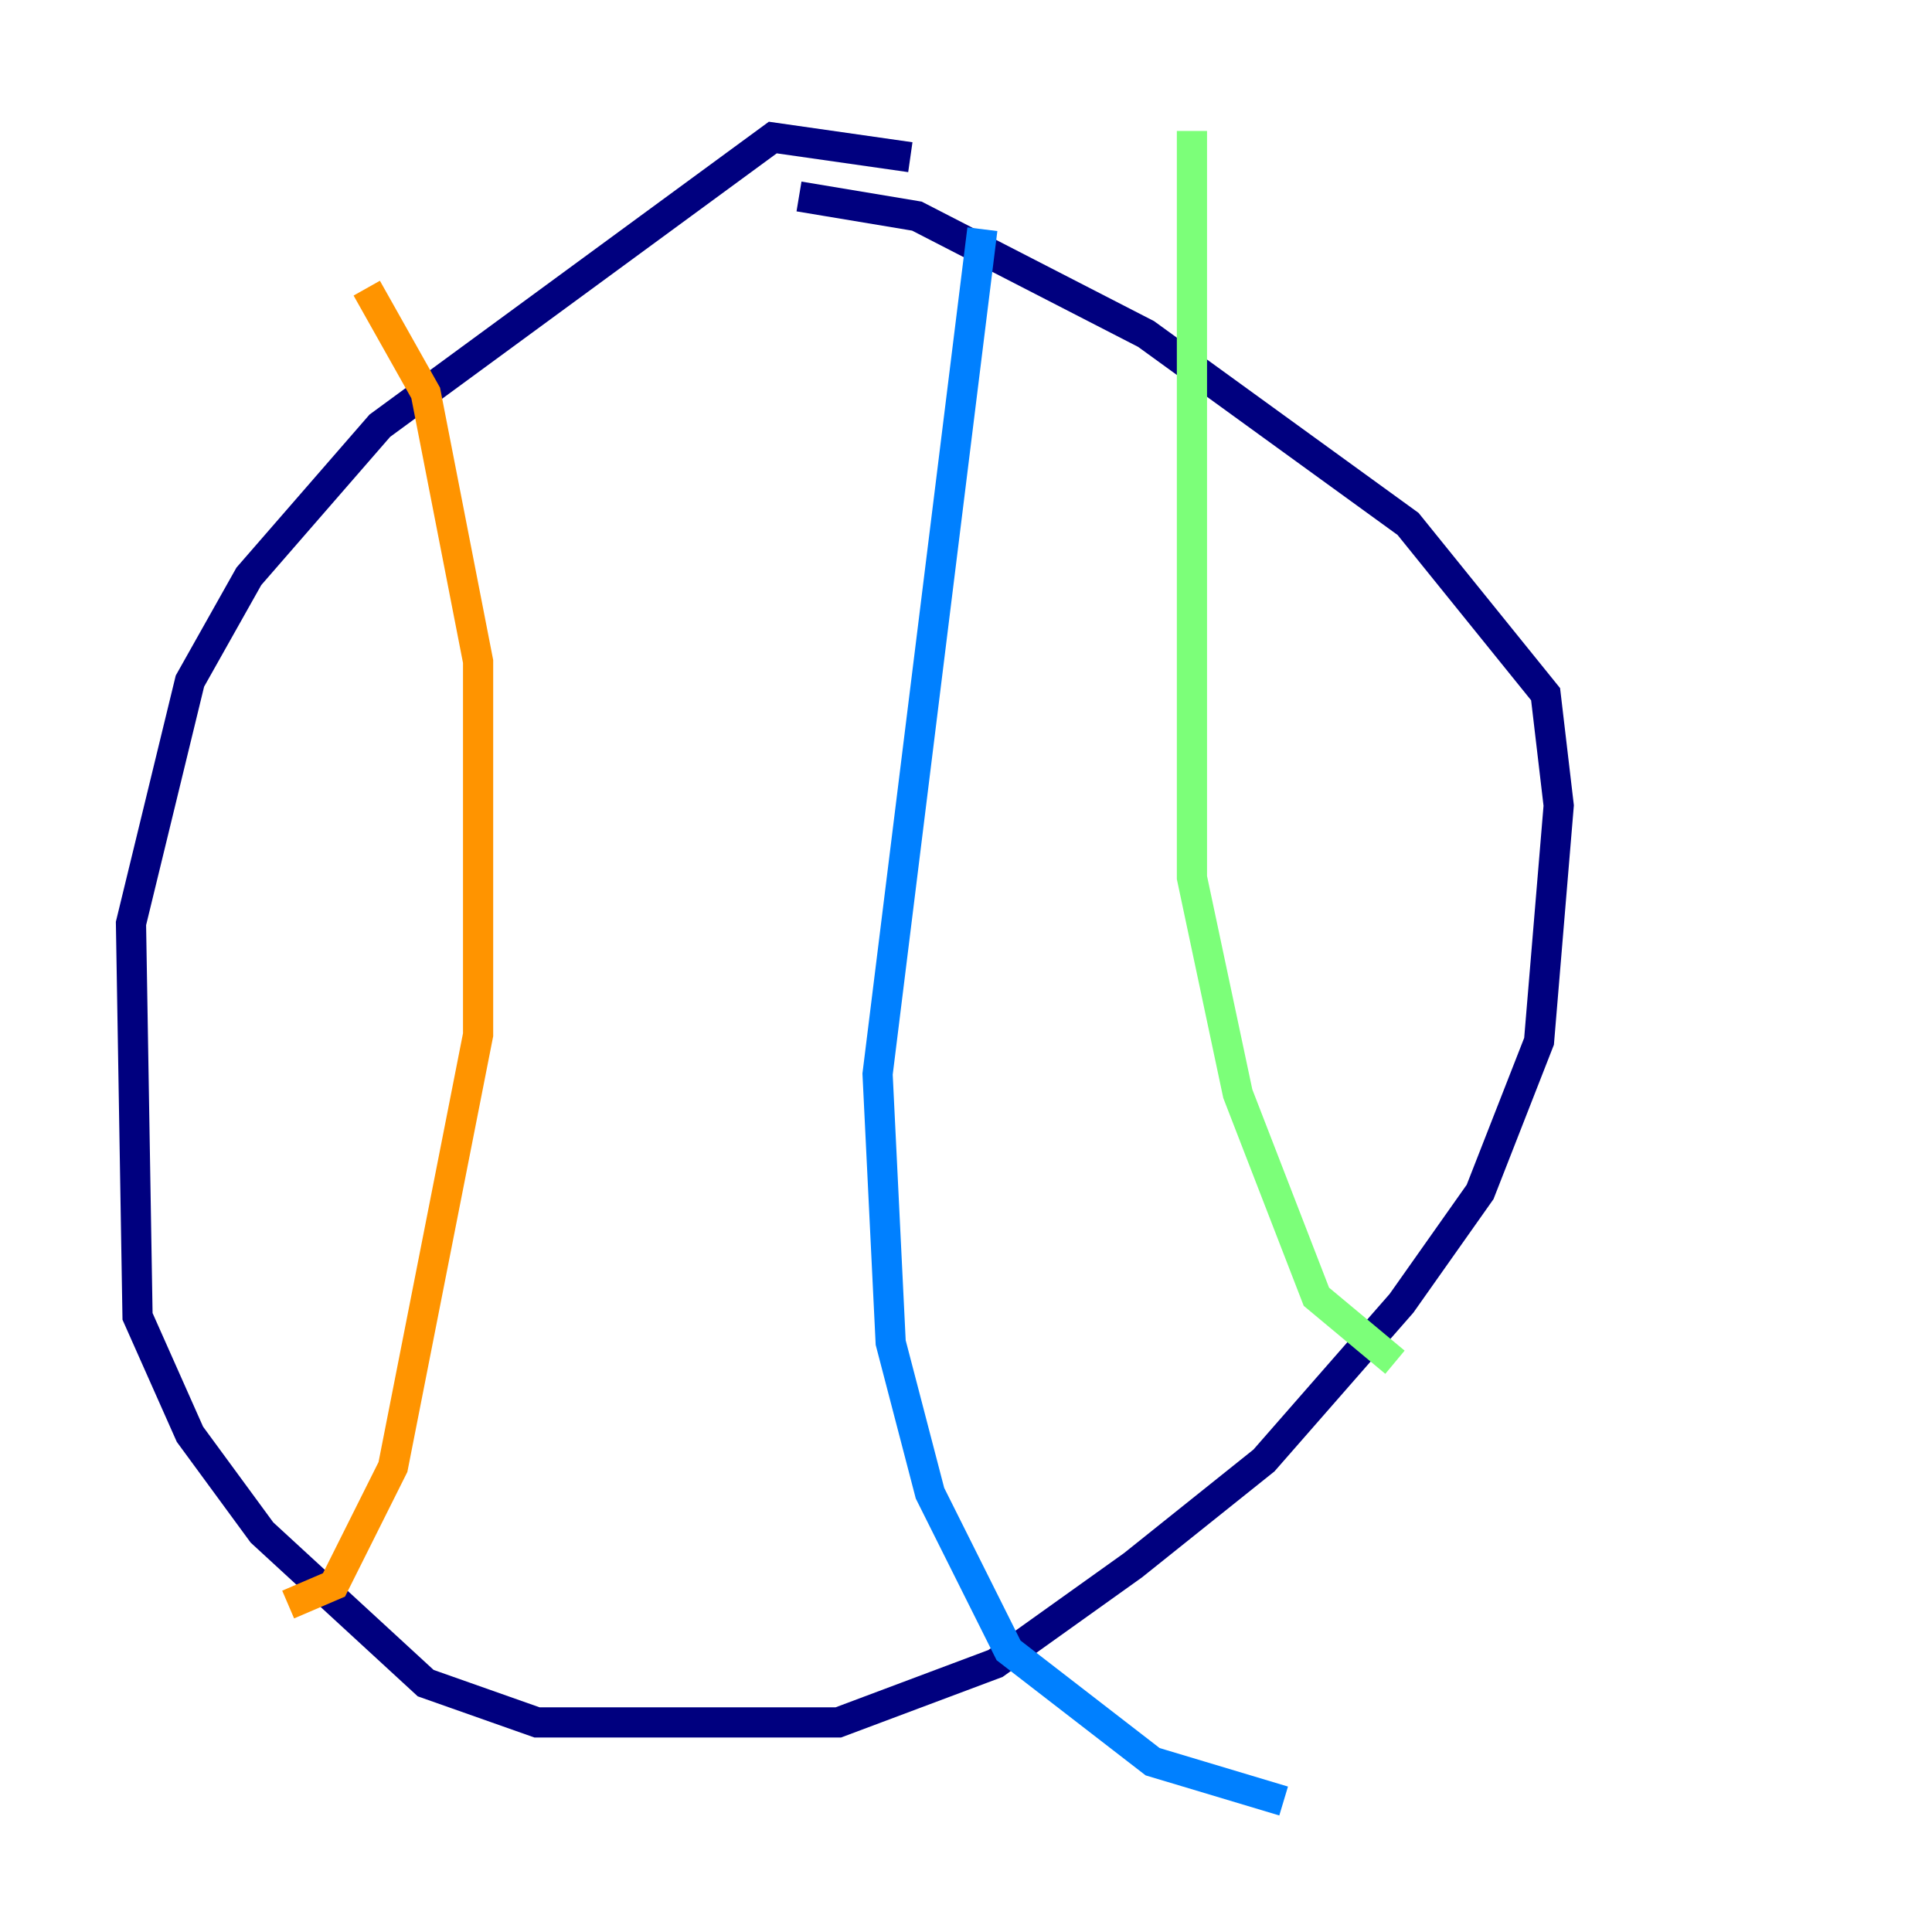 <?xml version="1.0" encoding="utf-8" ?>
<svg baseProfile="tiny" height="128" version="1.2" viewBox="0,0,128,128" width="128" xmlns="http://www.w3.org/2000/svg" xmlns:ev="http://www.w3.org/2001/xml-events" xmlns:xlink="http://www.w3.org/1999/xlink"><defs /><polyline fill="none" points="60.312,10.414 51.2,9.112 25.166,28.203 16.488,38.183 12.583,45.125 8.678,61.18 9.112,87.214 12.583,95.024 17.356,101.532 28.203,111.512 35.58,114.115 55.539,114.115 65.953,110.21 75.064,103.702 83.742,96.759 92.854,86.346 98.061,78.969 101.966,68.99 103.268,53.37 102.4,45.993 93.288,34.712 75.932,22.129 60.746,14.319 52.936,13.017" stroke="#00007f" stroke-width="2" /><polyline fill="none" points="65.085,15.186 58.142,71.159 59.01,88.949 61.614,98.929 66.82,109.342 76.366,116.719 85.044,119.322" stroke="#0080ff" stroke-width="2" /><polyline fill="none" points="78.969,8.678 78.969,58.142 82.007,72.461 87.214,85.912 92.42,90.251" stroke="#7cff79" stroke-width="2" /><polyline fill="none" points="24.298,19.091 28.203,26.034 31.675,43.824 31.675,68.556 26.034,97.193 22.129,105.003 19.091,106.305" stroke="#ff9400" stroke-width="2" /><polyline fill="none" points="42.088,24.732 42.088,24.732" stroke="#7f0000" stroke-width="2" /></svg>